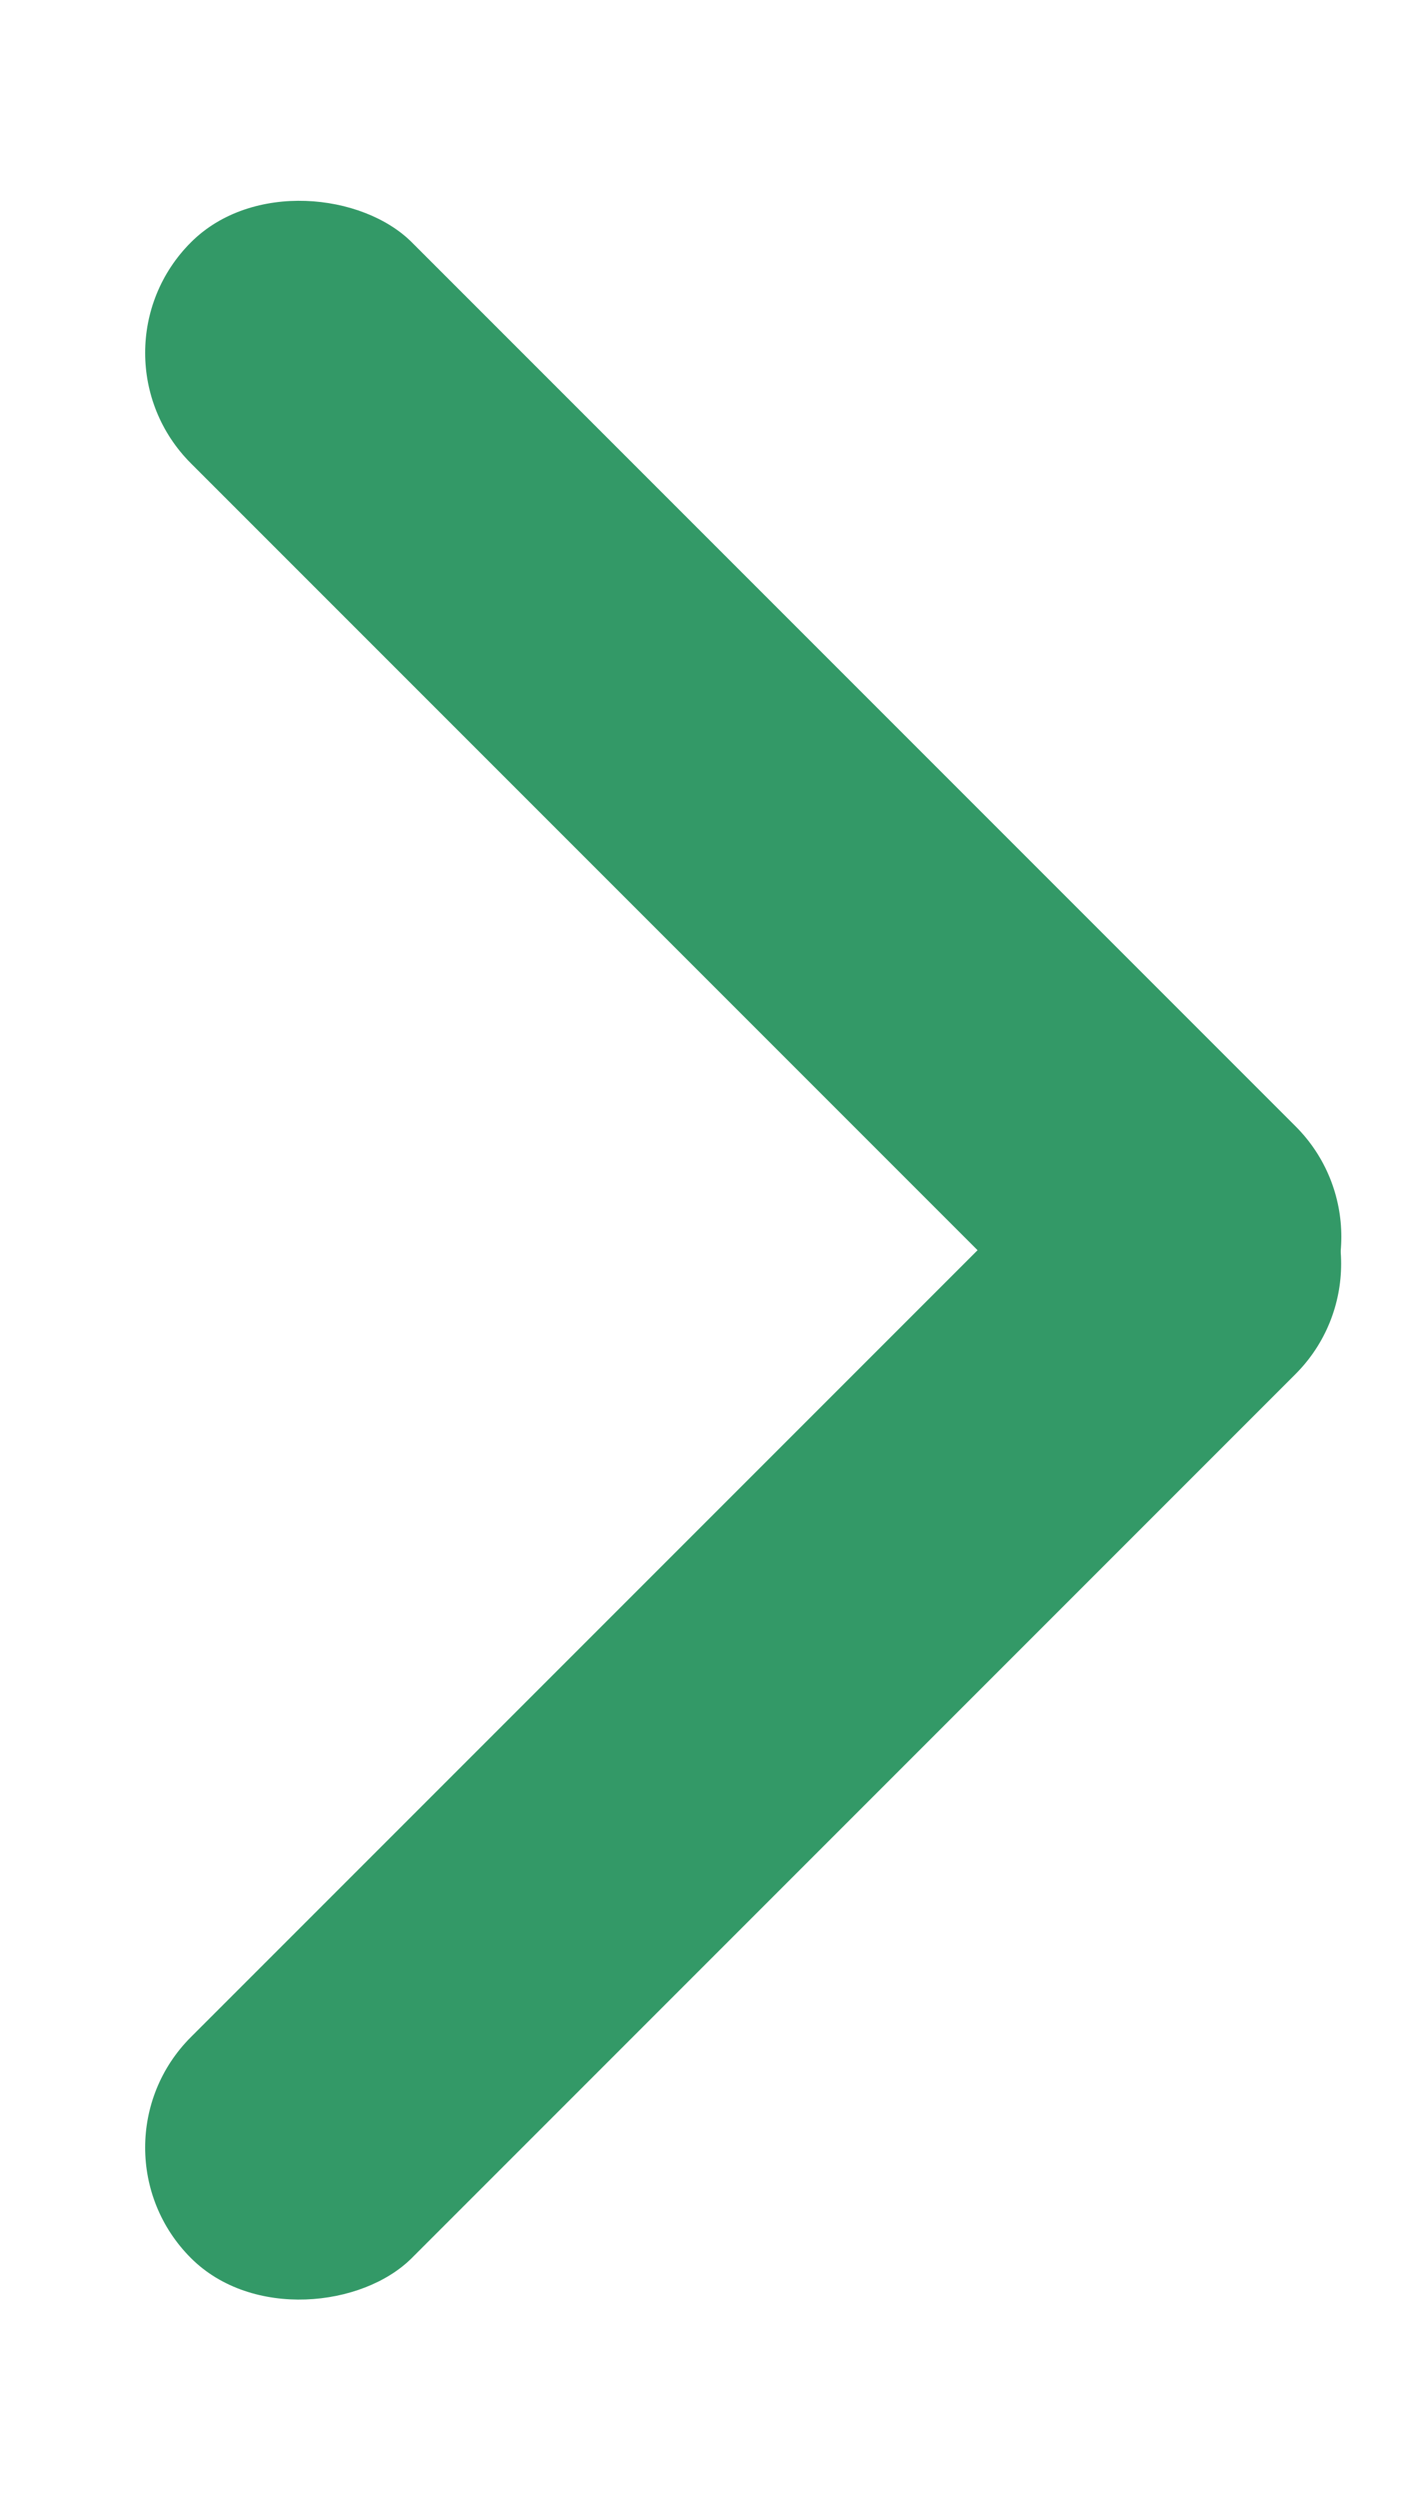 <svg width="9" height="16" viewBox="0 0 9 16" fill="none" xmlns="http://www.w3.org/2000/svg">
<rect x="0.515" y="2.258" width="2" height="10" rx="1" transform="rotate(-45 0.515 2.258)" fill="#339967"/>
<rect width="2" height="10" rx="1" transform="matrix(0.707 0.707 0.707 -0.707 0.515 13.743)" fill="#339967"/>
</svg>
